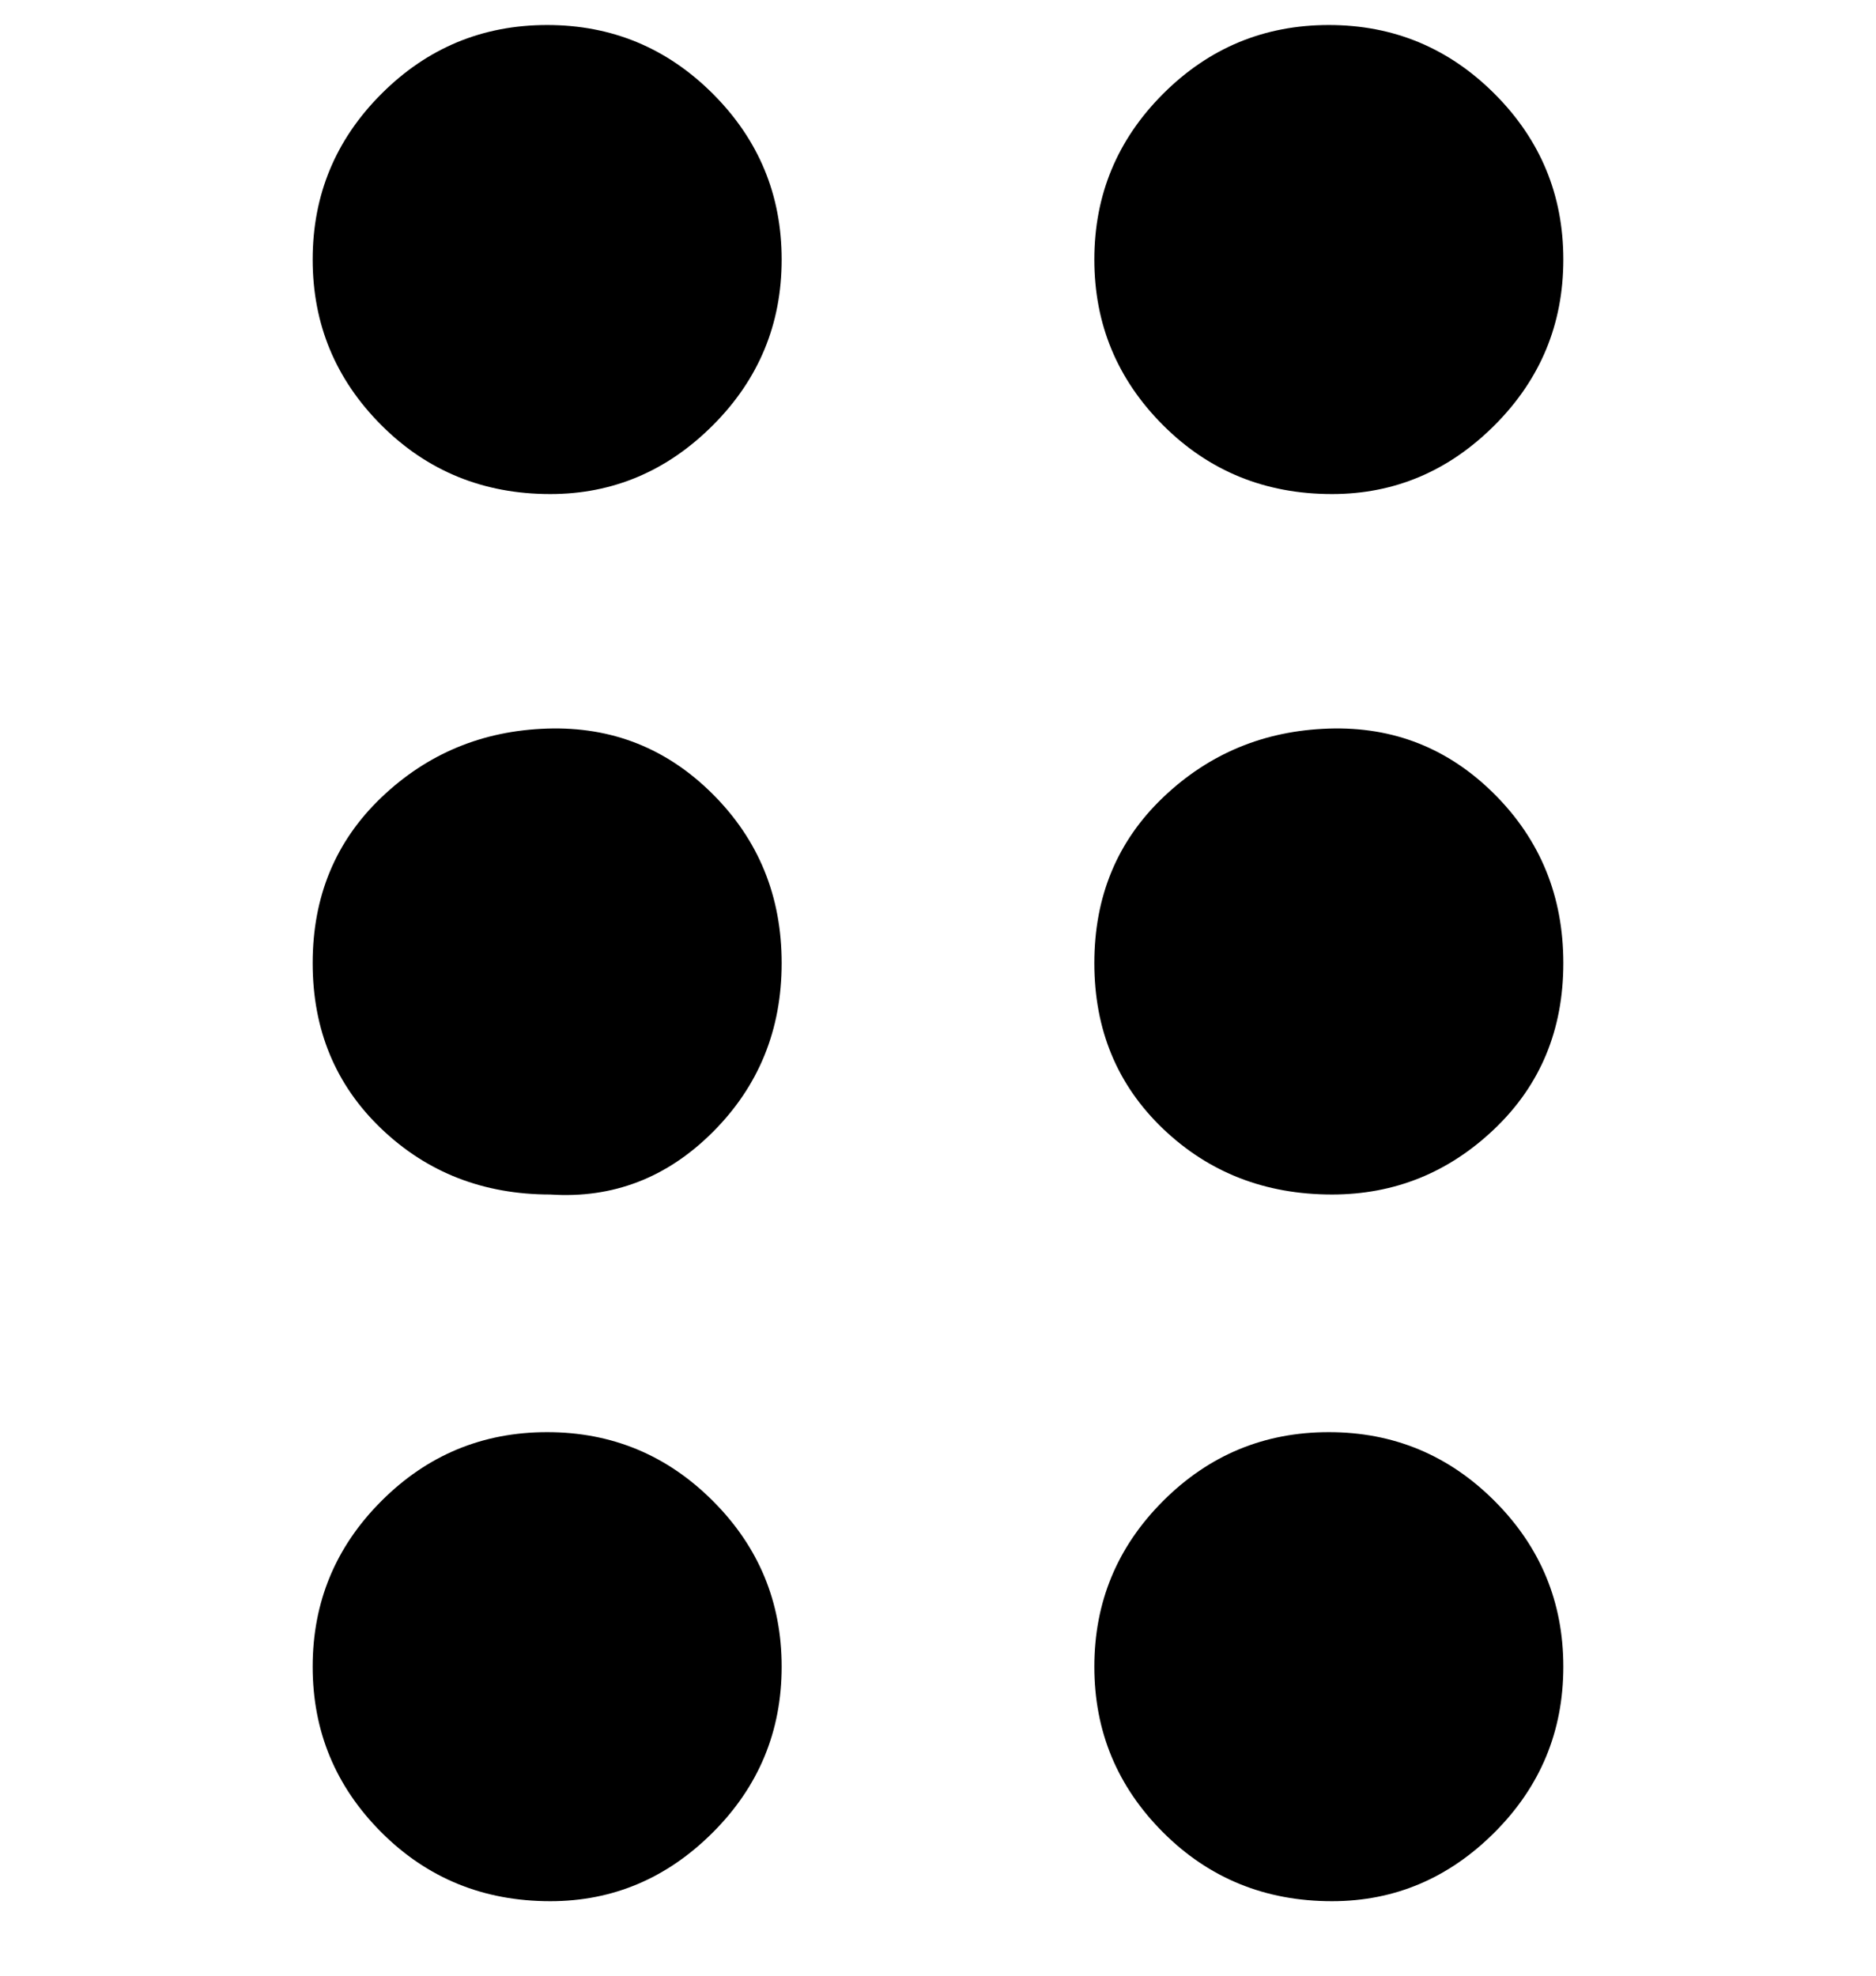 <svg viewBox="0 0 300 316" xmlns="http://www.w3.org/2000/svg"><path d="M213 79q-16 0-27-11t-11-26.5Q175 26 186 15t26.5-11Q228 4 239 15t11 26.5Q250 57 239 68t-26 11zm0 225q-16 0-27-11t-11-26.5q0-15.5 11-26.5t26.5-11q15.5 0 26.5 11t11 26.5q0 15.5-11 26.5t-26 11zm0-113q-16 0-27-10.5T175 154q0-16 11-26.5t26.5-11Q228 116 239 127t11 27q0 16-11 26.5T213 191zM88 79q-16 0-27-11T50 41.5Q50 26 61 15T87.5 4Q103 4 114 15t11 26.5Q125 57 114 68T88 79zm0 225q-16 0-27-11t-11-26.5Q50 251 61 240t26.5-11q15.5 0 26.5 11t11 26.5q0 15.5-11 26.5t-26 11zm0-113q-16 0-27-10.5T50 154q0-16 11-26.5t26.5-11Q103 116 114 127t11 27q0 16-11 27t-26 10z"/></svg>